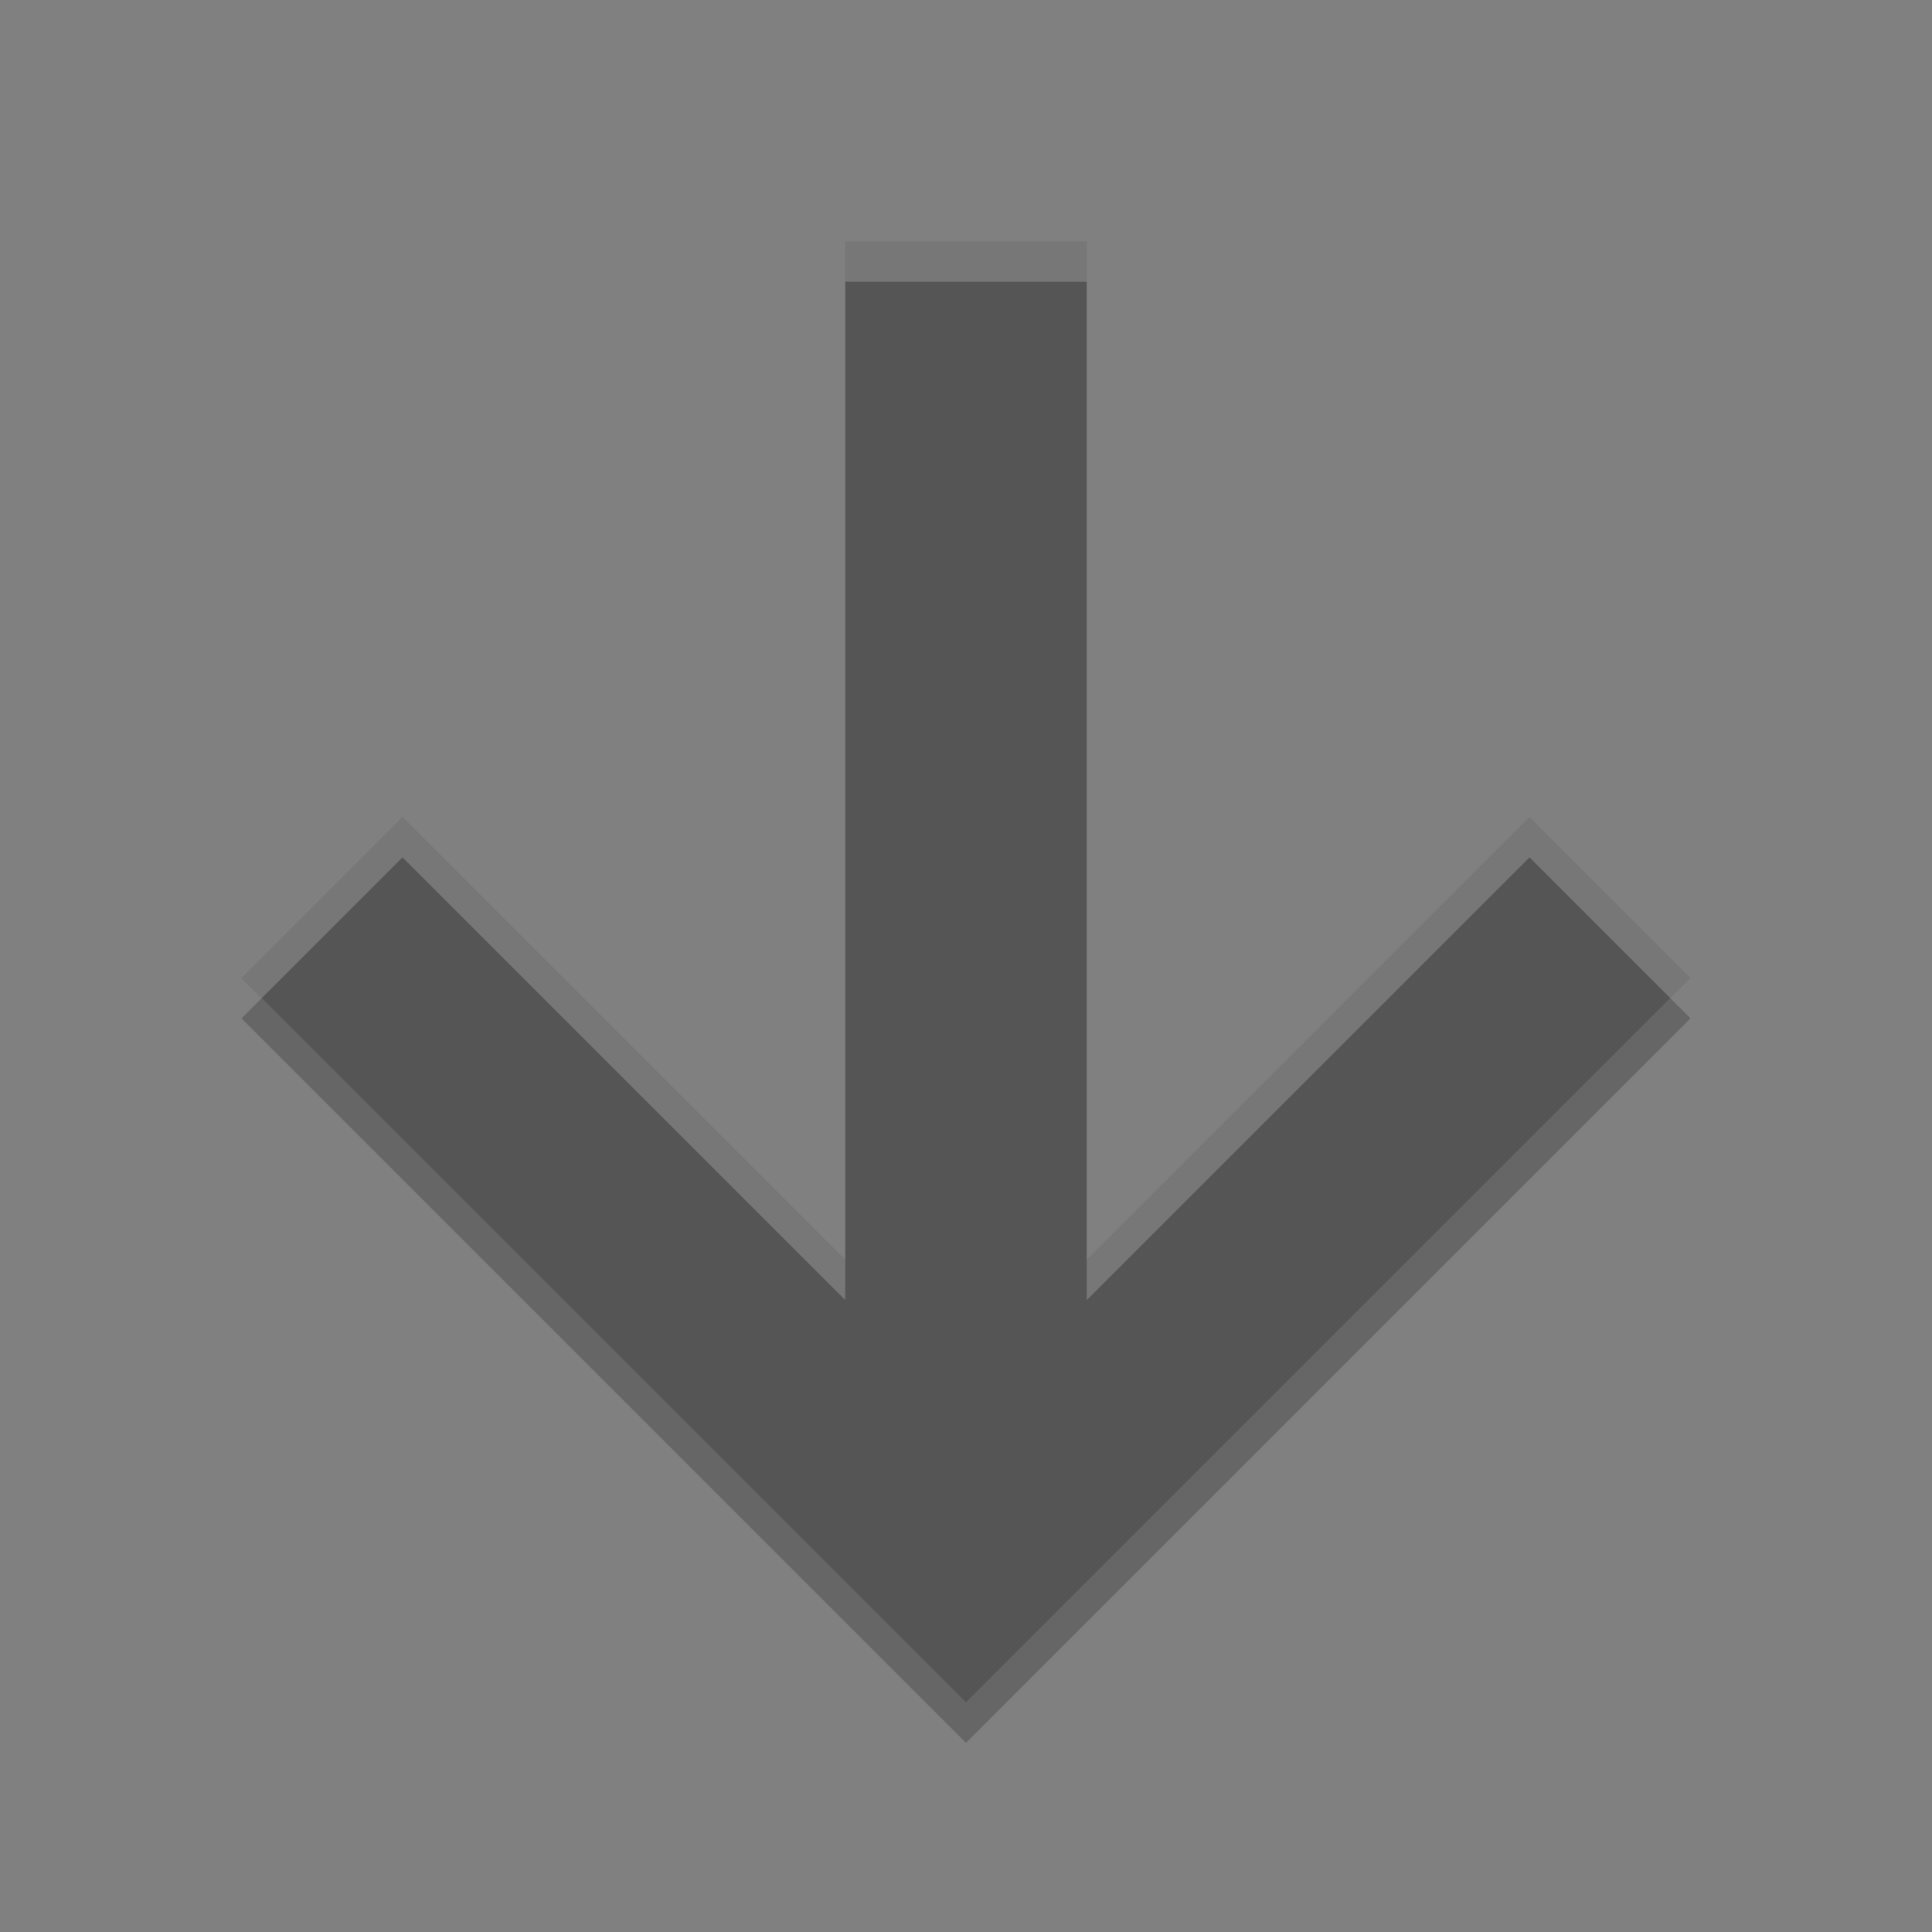 <svg height="48" width="48" xmlns="http://www.w3.org/2000/svg"><rect width="100%" height="100%" fill="#808080" stroke="none"/><path d="m42 25.3-.5-.5-17.5 17.5-17.5-17.5-.5.5 18 18z" opacity=".2"/><path d="m42 24.3-4-4-11 11v-25.3h-6v25.3l-11-11-4 4 18 18z" fill="#555"/><path d="m21 6v1h6v-1zm-11 14.3-4 4 .5.5 3.5-3.5 11 11v-1zm28 0-11 11v1l11-11 3.5 3.5.5-.5z" fill="#fff" opacity=".2"/></svg>